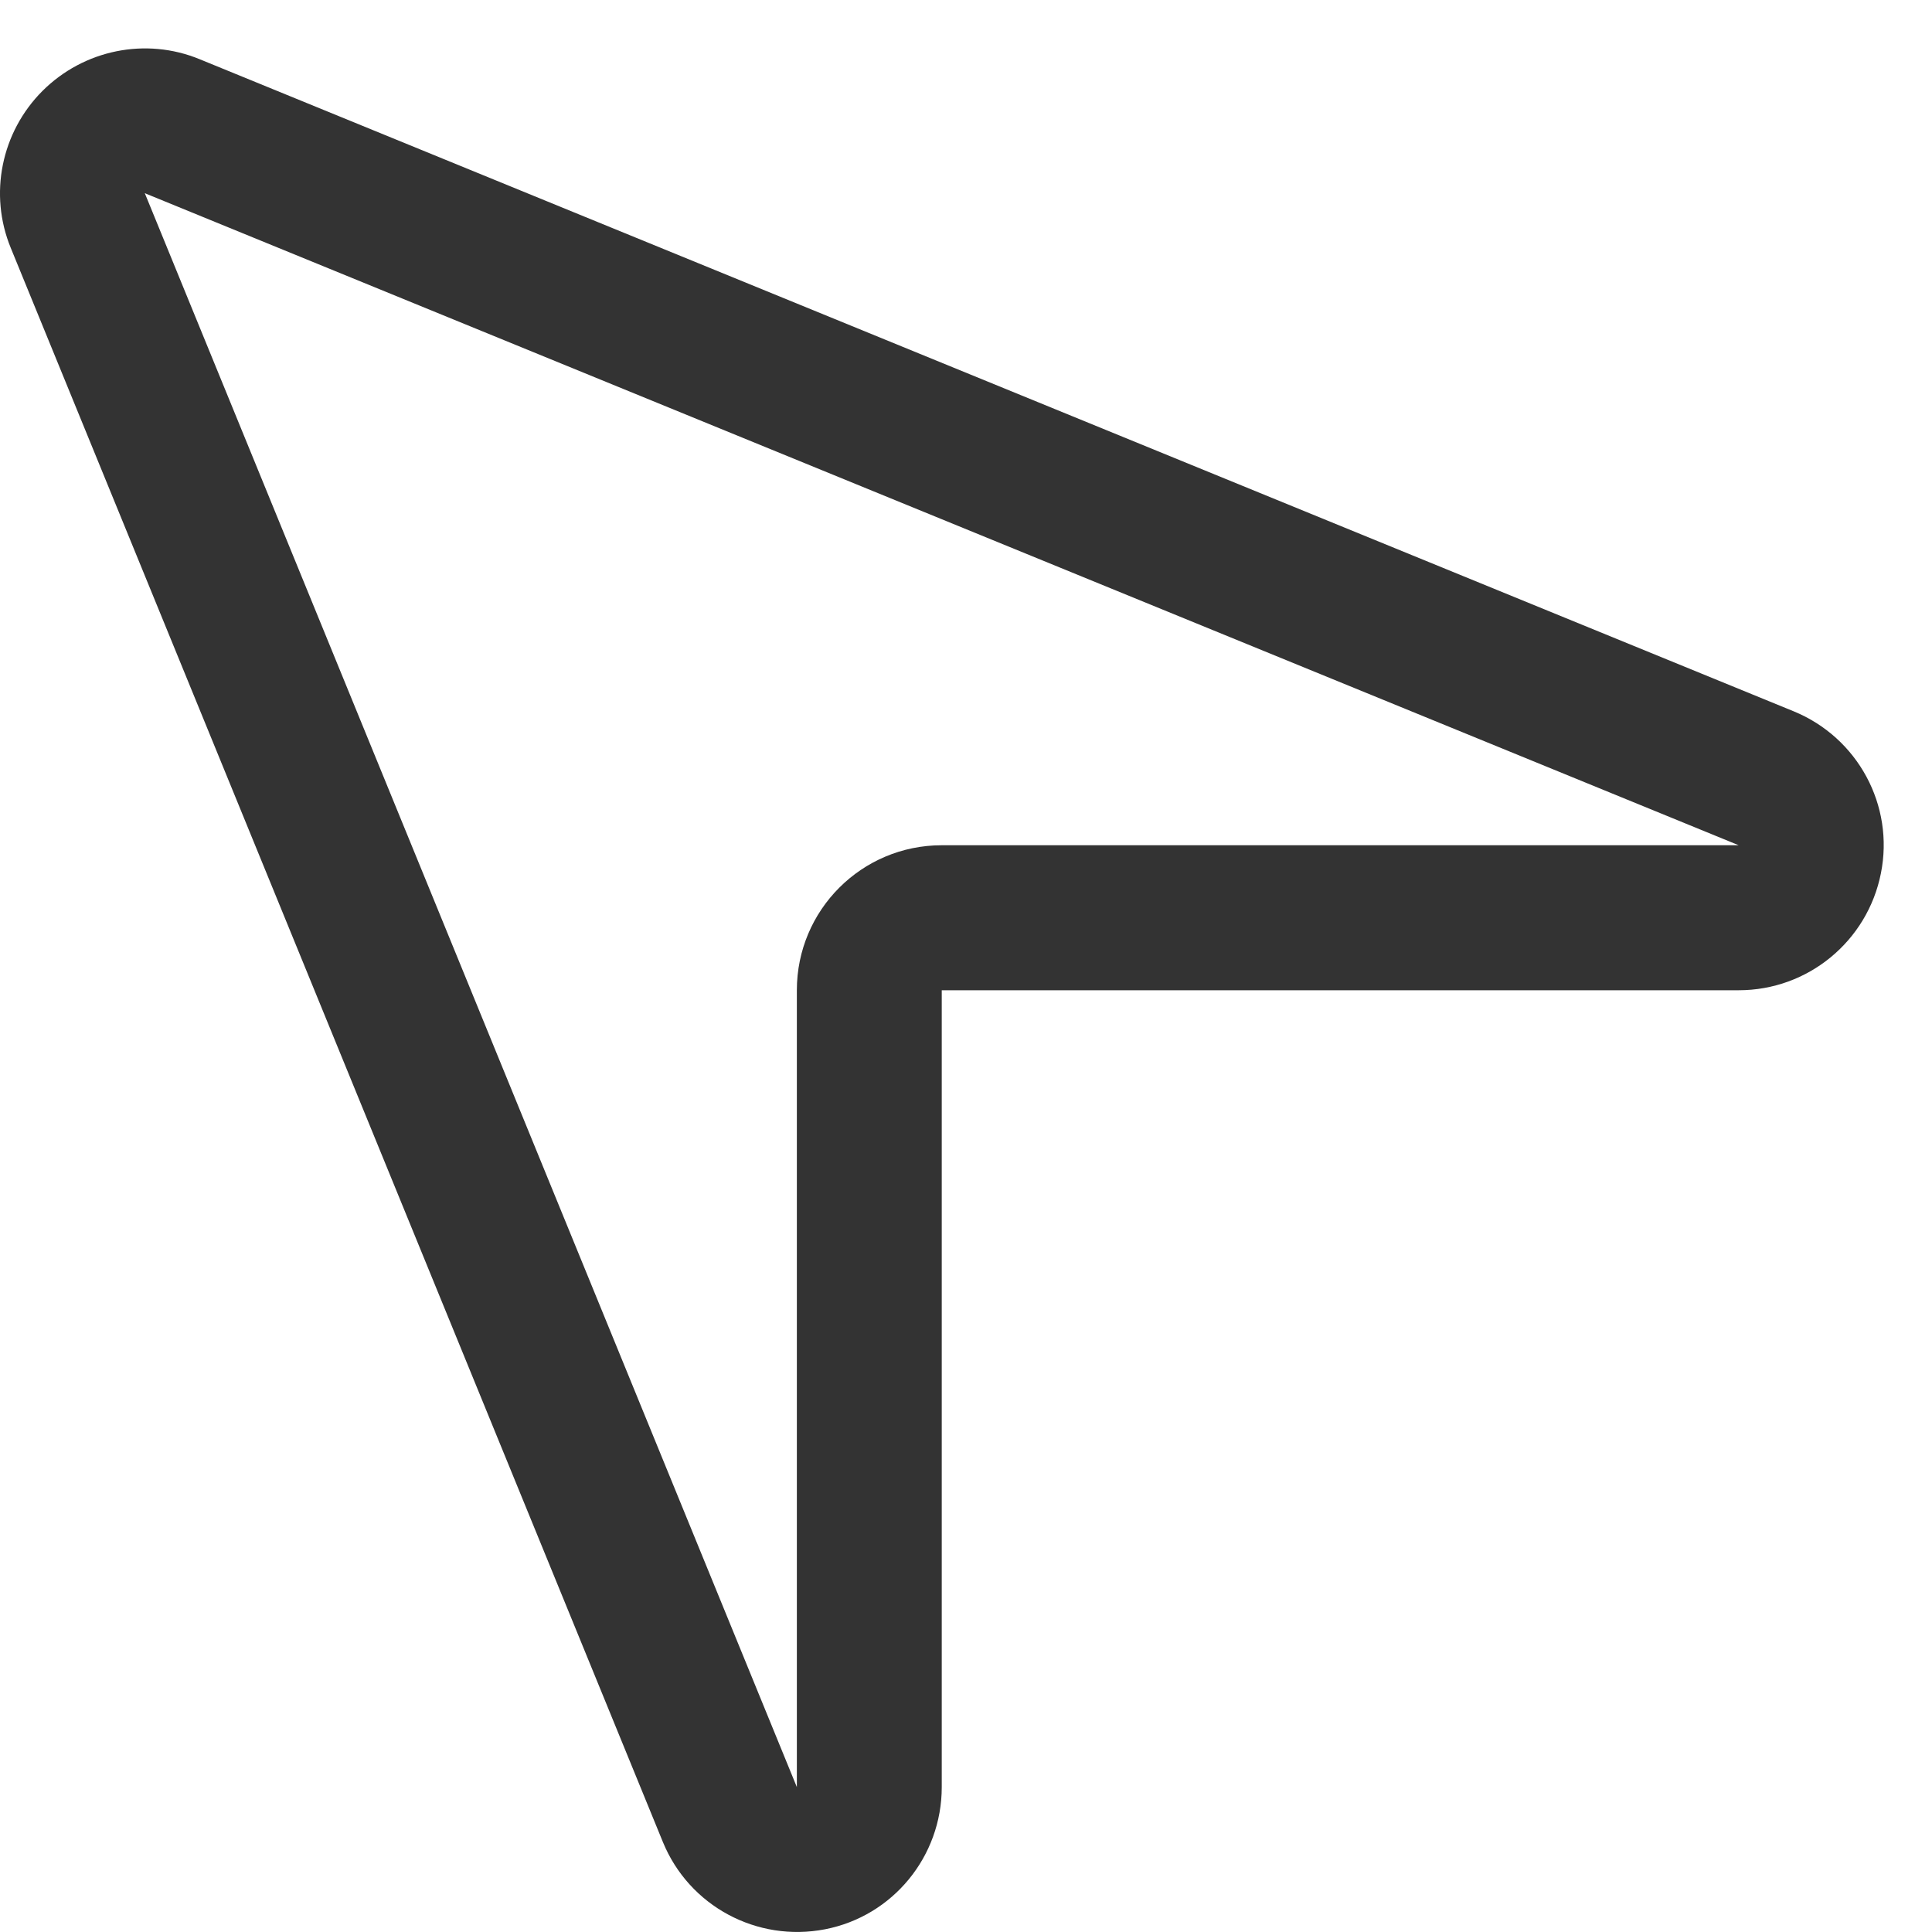 <svg width="20" height="20" viewBox="0 0 20 20" fill="none" xmlns="http://www.w3.org/2000/svg">
<path d="M8.249 10.251L8.249 18.5L1.499 2L17.999 8.75L9.749 8.75C8.92 8.75 8.249 9.421 8.249 10.251ZM9.749 11.751L9.749 10.251L11.249 10.251L17.999 10.251C18.716 10.251 19.331 9.744 19.471 9.041C19.612 8.338 19.232 7.635 18.567 7.363L2.067 0.613C1.509 0.383 0.867 0.515 0.44 0.941C0.013 1.368 -0.118 2.01 0.112 2.568L6.862 19.068C7.134 19.733 7.837 20.108 8.54 19.972C9.243 19.836 9.749 19.218 9.749 18.5L9.749 11.751Z" fill="#333333"/>
</svg>
